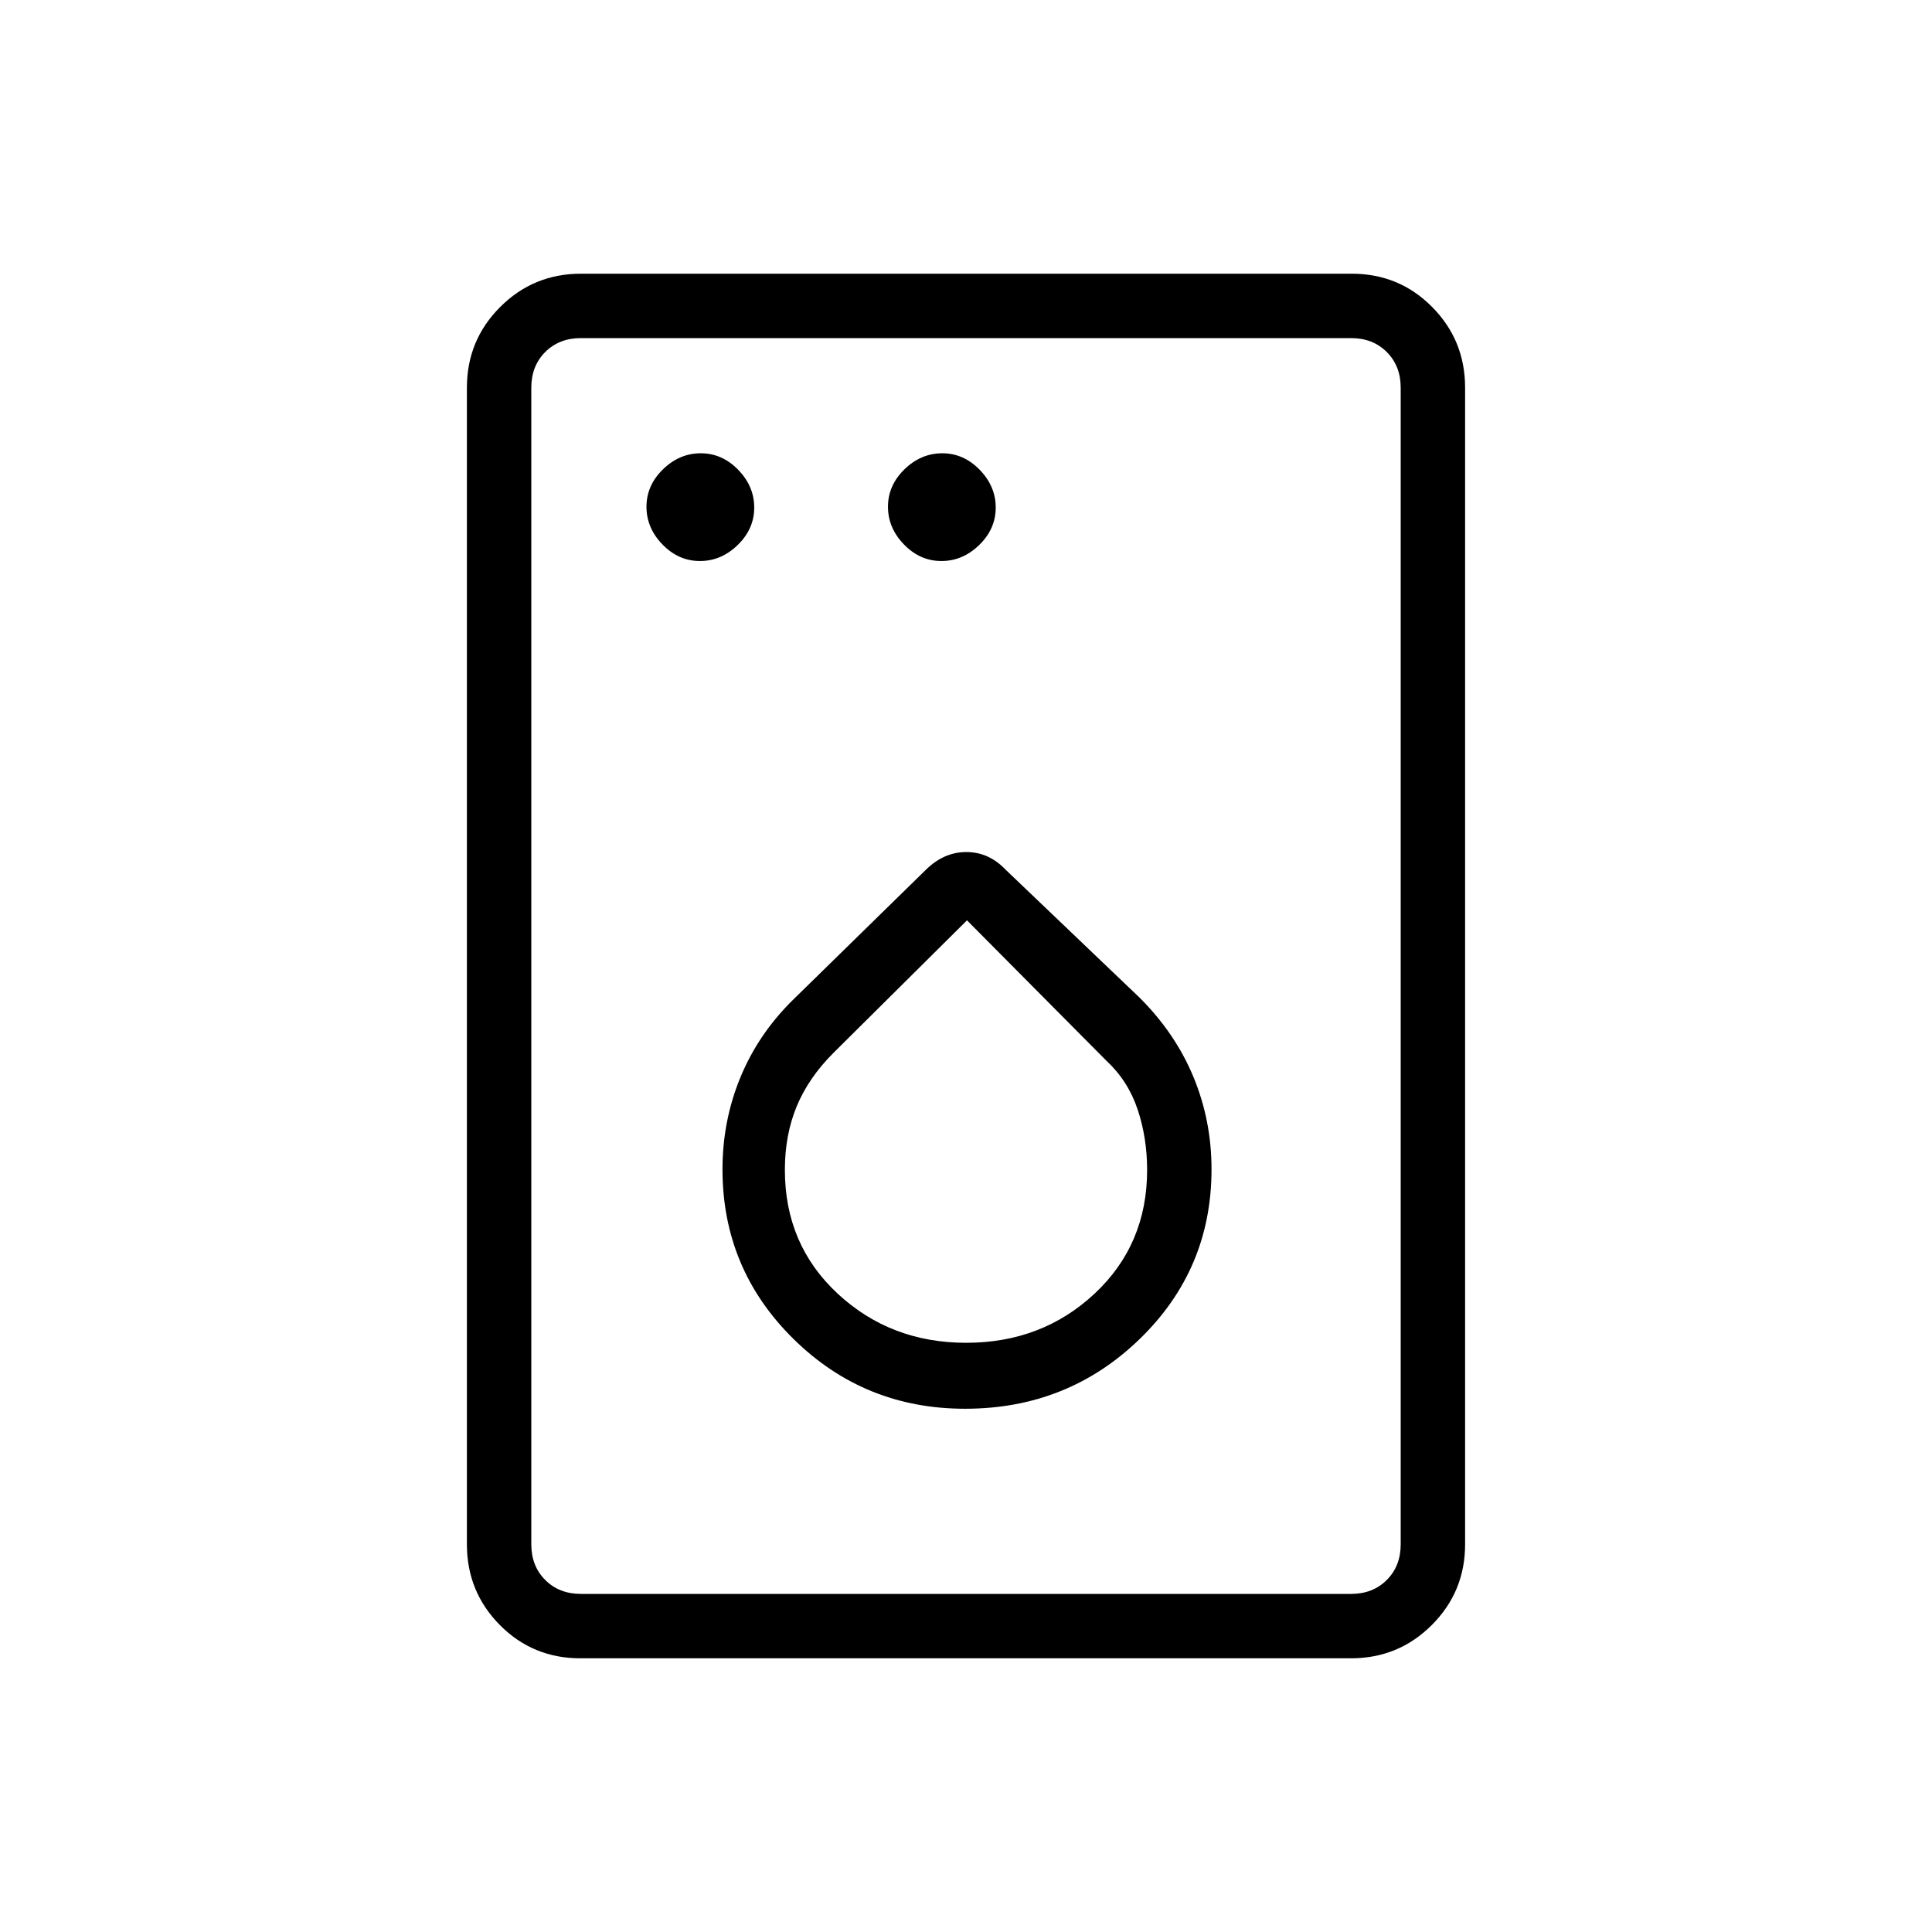 <svg xmlns="http://www.w3.org/2000/svg" height="20" viewBox="0 -960 960 960" width="20"><path d="M347.79-681.23q10.59 0 18.79-7.98 8.19-7.98 8.19-18.58 0-10.59-7.98-18.79-7.98-8.19-18.58-8.19-10.59 0-18.79 7.98-8.19 7.98-8.19 18.58 0 10.59 7.98 18.79 7.98 8.19 18.58 8.19Zm120 0q10.59 0 18.79-7.98 8.19-7.98 8.19-18.58 0-10.59-7.98-18.79-7.98-8.19-18.58-8.19-10.59 0-18.79 7.98-8.19 7.98-8.19 18.58 0 10.59 7.98 18.79 7.98 8.19 18.58 8.19ZM479.53-260q51.01 0 86.74-34.62Q602-329.23 602-379q0-24.15-8.96-45.81-8.96-21.65-26.66-39.34l-66.76-63.77q-8.33-8.7-19.44-8.7-11.1 0-19.95 8.64l-65.93 64.53q-17.38 16.99-26.34 38.64-8.96 21.66-8.96 45.85 0 49.5 35.23 84.23Q429.46-260 479.53-260Zm.59-32.77q-37.58 0-63.85-24.38Q390-341.54 390-378.67q0-17.41 5.88-31.6 5.89-14.19 18.2-26.5l66.41-65.92 69.28 69.77q10.81 10.07 15.52 24.23 4.71 14.15 4.71 30.02 0 37.13-26.15 61.52-26.15 24.38-63.73 24.38ZM288.33-136q-23.56 0-39.95-16.53Q232-169.07 232-192.62v-574.76q0-23.55 16.55-40.09Q265.09-824 288.66-824h383.01q23.56 0 39.95 16.53Q728-790.93 728-767.38v574.76q0 23.55-16.55 40.09Q694.91-136 671.34-136H288.33Zm.29-32h382.76q10.77 0 17.7-6.92 6.92-6.93 6.92-17.7v-574.76q0-10.77-6.92-17.7-6.93-6.92-17.7-6.92H288.62q-10.77 0-17.7 6.92-6.92 6.93-6.92 17.7v574.76q0 10.77 6.92 17.7 6.93 6.92 17.7 6.92ZM264-168v-624 624Z"/></svg>